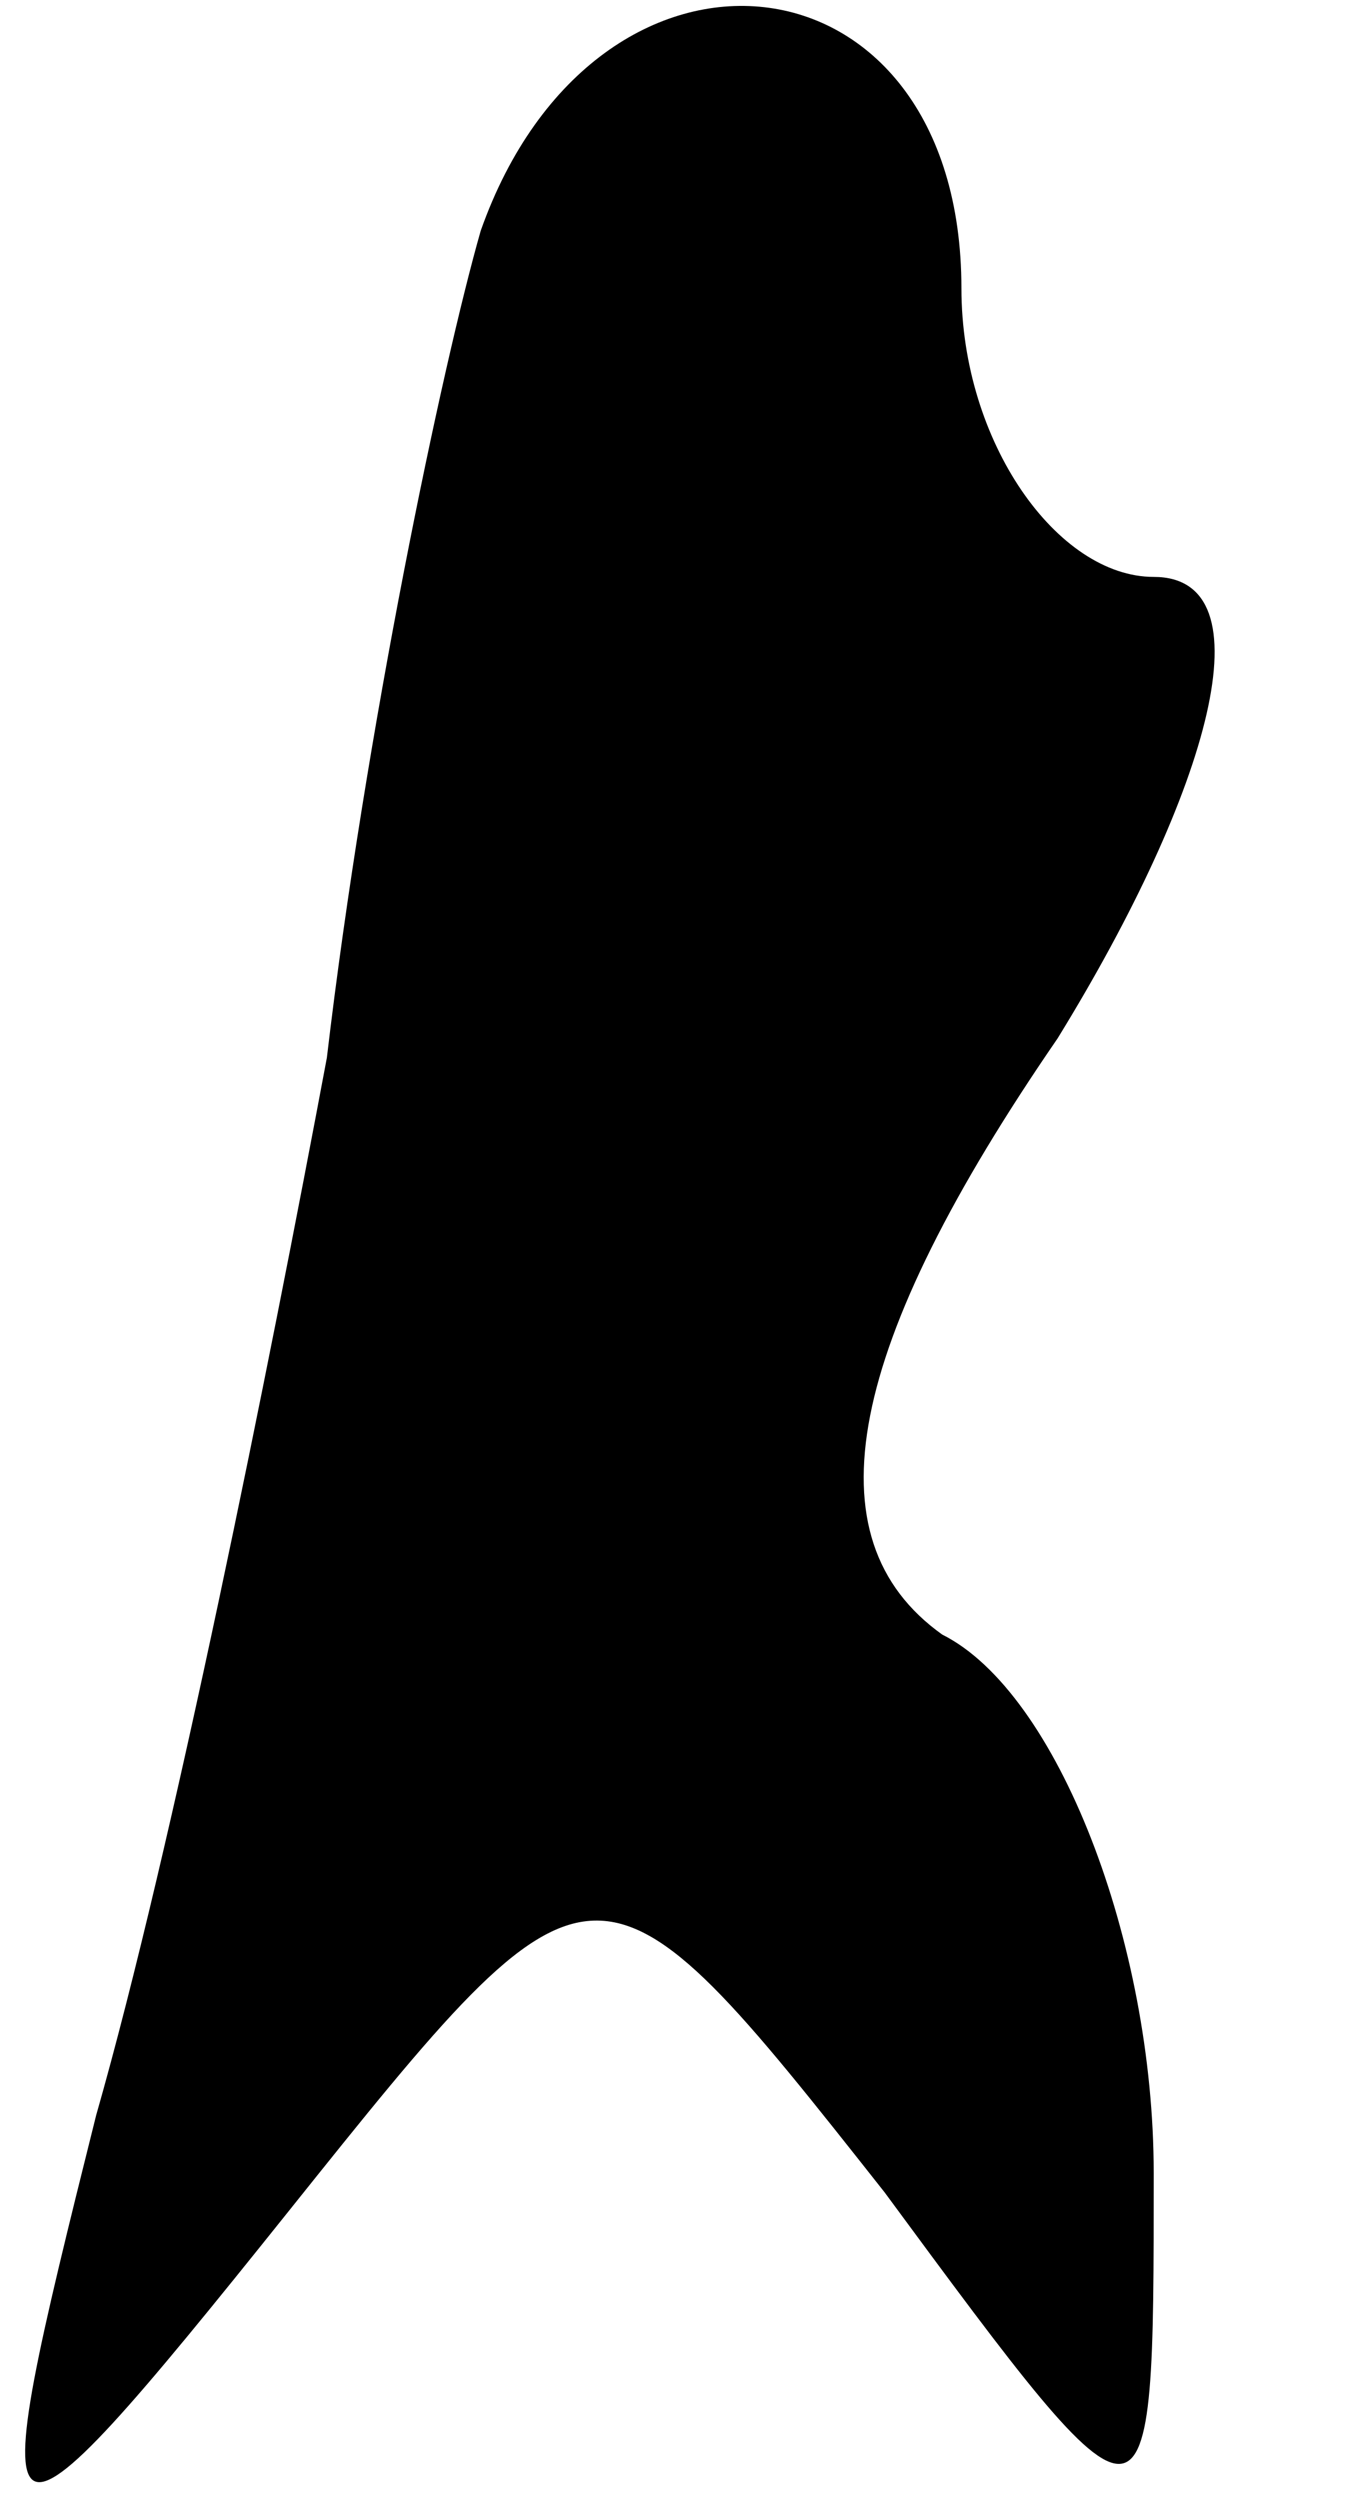 <?xml version="1.0" standalone="no"?>
<!DOCTYPE svg PUBLIC "-//W3C//DTD SVG 20010904//EN"
 "http://www.w3.org/TR/2001/REC-SVG-20010904/DTD/svg10.dtd">
<svg version="1.0" xmlns="http://www.w3.org/2000/svg"
 width="7pt" height="13pt" viewBox="0 0 7 13"
 preserveAspectRatio="xMidYMid meet">
<g transform="translate(0,13) scale(0.1,-0.1)"
fill="#000000" stroke="none">
<path fill="#000000" stroke="none" d="M25 118 c-2 -7 -6 -26 -8 -43 -3 -16
-8 -41 -12 -55 -6 -24 -6 -25 10 -5 16 20 16 20 31 1 14 -19 14 -19 14 1 0 12
-5 25 -11 28 -7 5 -5 15 6 31 8 13 11 24 5 24 -5 0 -10 7 -10 15 0 18 -19 20
-25 3z"/>
</g>
</svg>
